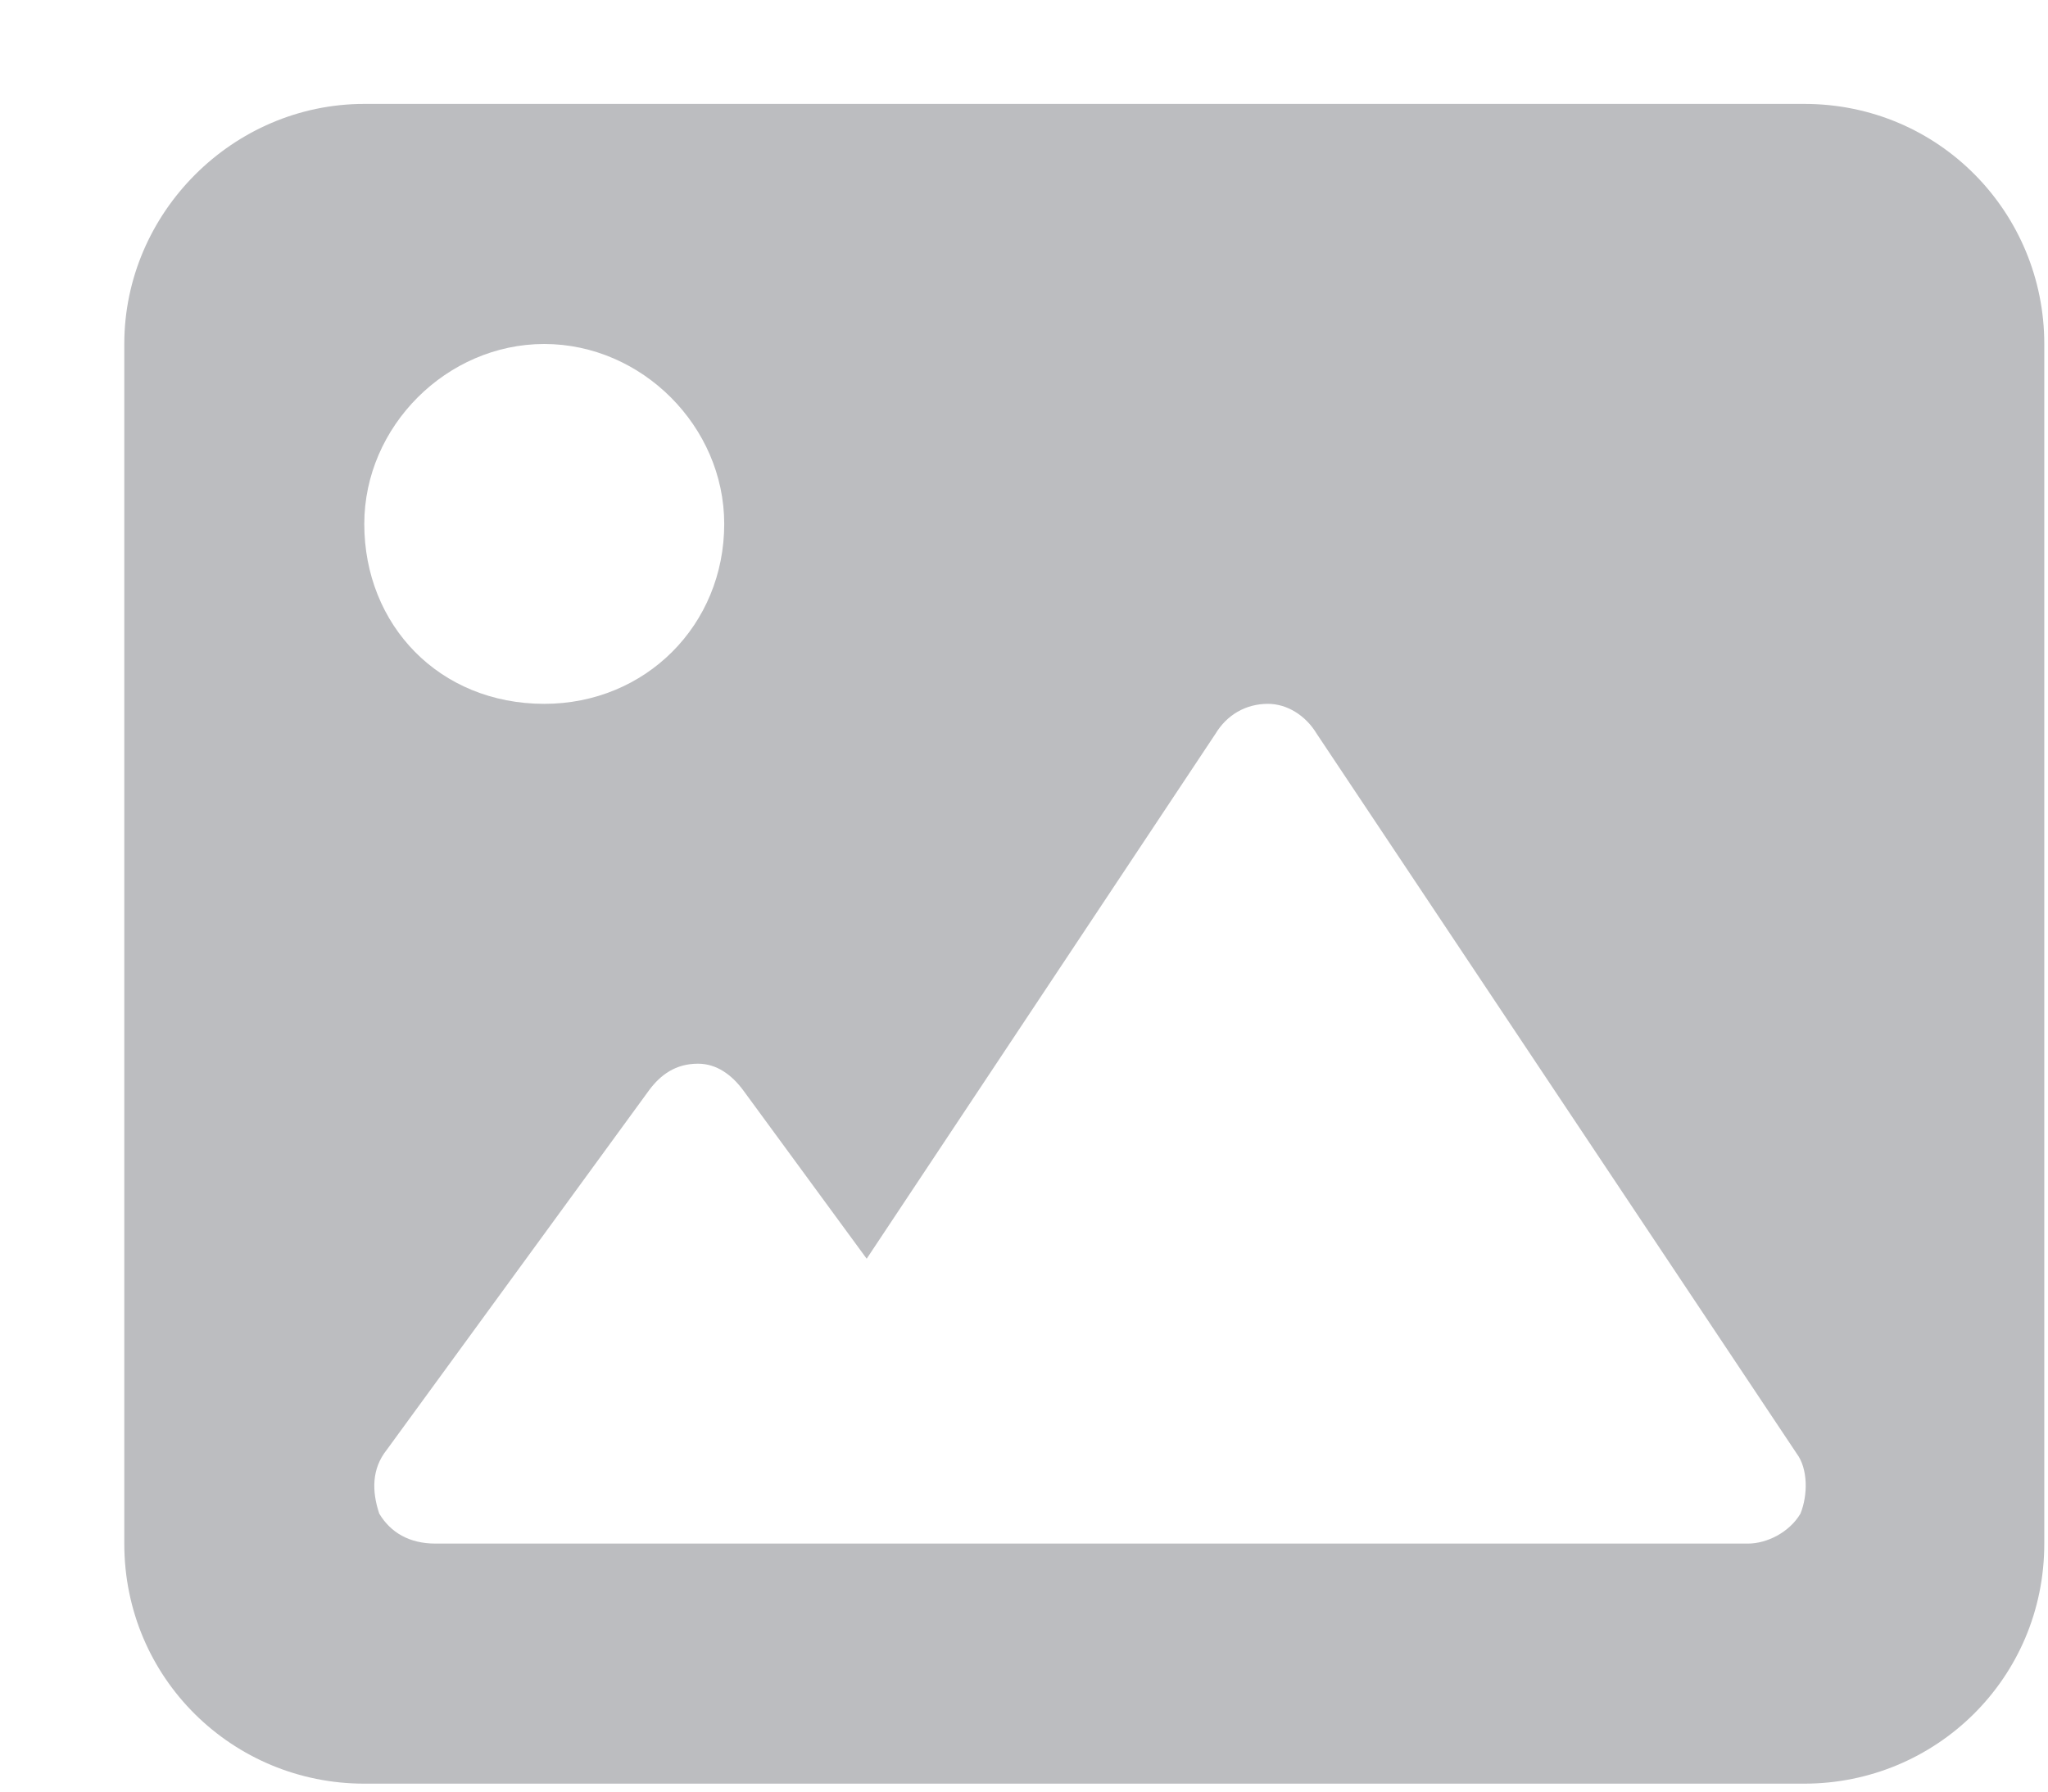 <svg width="16" height="14" viewBox="0 0 16 14" fill="none" xmlns="http://www.w3.org/2000/svg">
<path d="M14.096 0.812C15.15 0.812 15.971 1.662 15.971 2.688V12.062C15.971 13.117 15.121 13.938 14.096 13.938H2.846C1.82 13.938 0.971 13.117 0.971 12.062V2.688C0.971 1.662 1.82 0.812 2.846 0.812H14.096ZM4.252 2.688C3.49 2.688 2.846 3.332 2.846 4.094C2.846 4.885 3.432 5.5 4.252 5.5C5.043 5.5 5.658 4.885 5.658 4.094C5.658 3.332 5.014 2.688 4.252 2.688ZM14.066 11.828C14.125 11.682 14.125 11.477 14.037 11.359L10.287 5.734C10.199 5.588 10.053 5.5 9.906 5.5C9.73 5.5 9.584 5.588 9.496 5.734L6.771 9.836L5.805 8.518C5.717 8.4 5.6 8.312 5.453 8.312C5.277 8.312 5.16 8.4 5.072 8.518L3.021 11.33C2.904 11.477 2.904 11.652 2.963 11.828C3.051 11.975 3.197 12.062 3.402 12.062H13.656C13.803 12.062 13.979 11.975 14.066 11.828Z" fill="#BCBDC0"/>
</svg>
